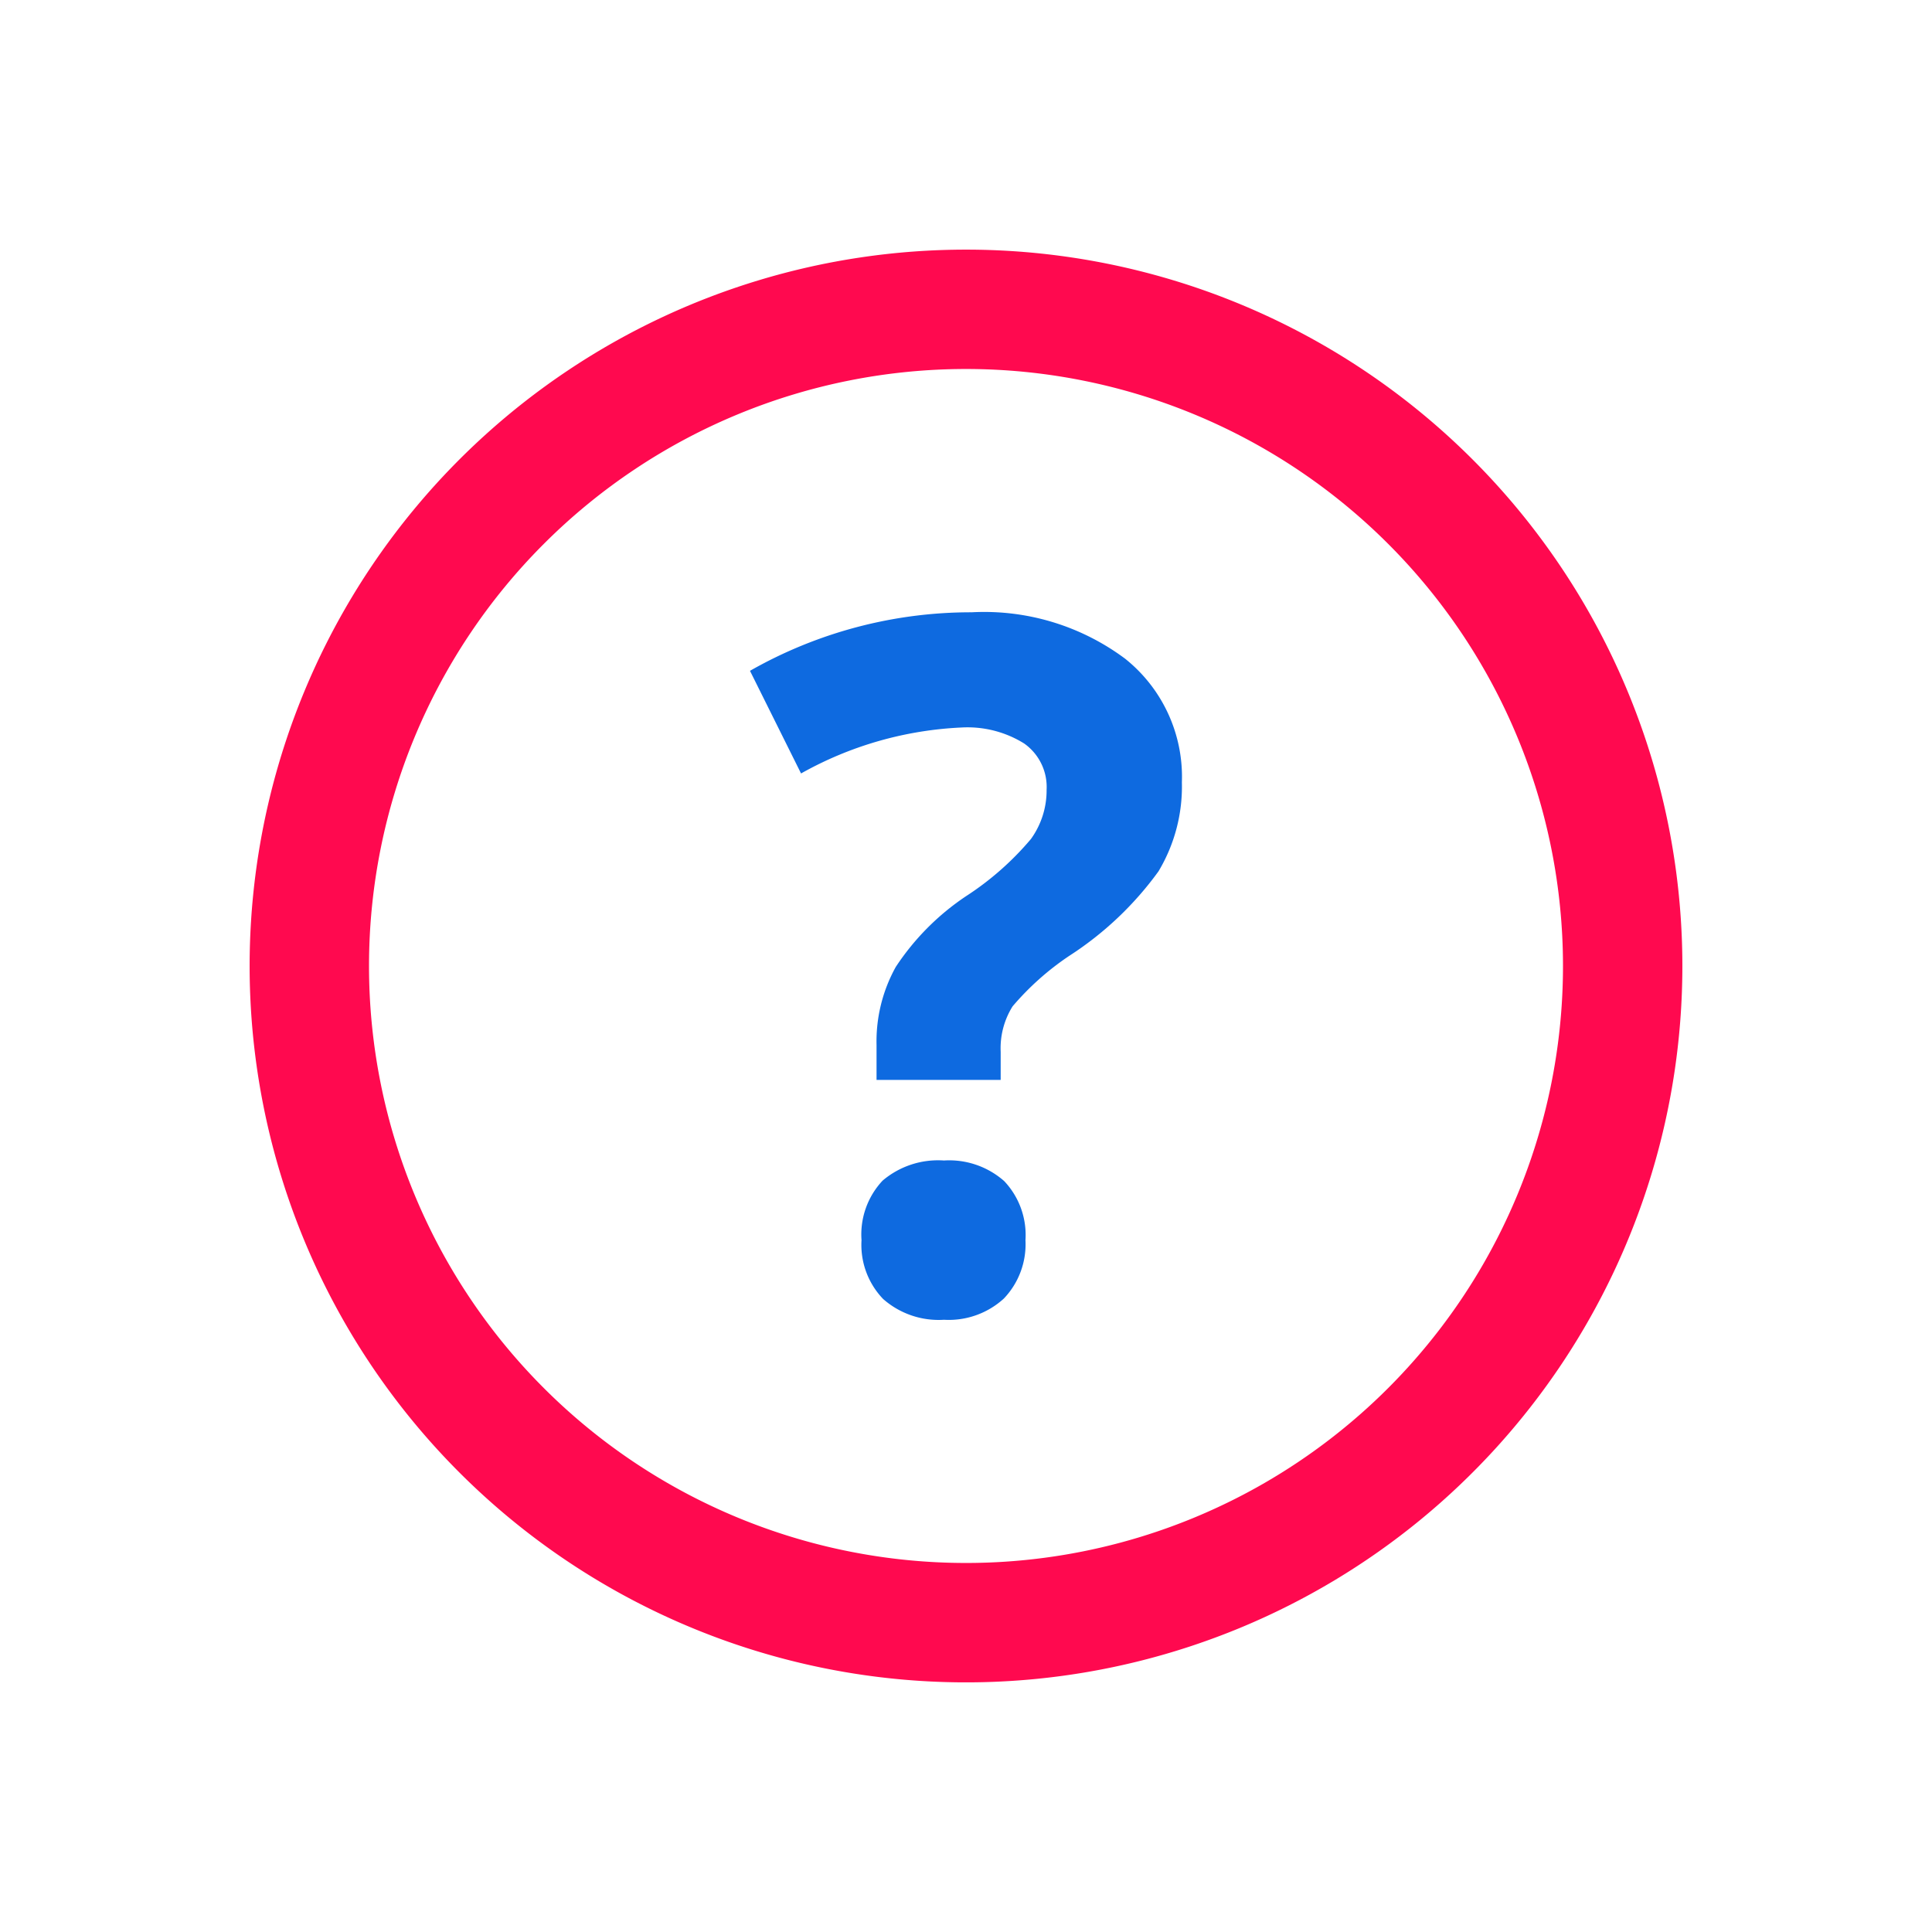 <svg xmlns="http://www.w3.org/2000/svg" xmlns:xlink="http://www.w3.org/1999/xlink" width="100" height="100" viewBox="0 0 100 100">
  <defs>
    <clipPath id="clip-inquiry">
      <rect width="100" height="100"/>
    </clipPath>
  </defs>
  <g id="inquiry" clip-path="url(#clip-inquiry)">
    <g id="Layer_3" transform="translate(12.921 12.921)">
      <g id="Group_8" data-name="Group 8">
        <path id="Path_50" data-name="Path 50" d="M24.768,30.516a4.433,4.433,0,0,0-3.176,1.041A4.07,4.07,0,0,0,20.5,34.638a4.041,4.041,0,0,0,1.117,3.045,4.345,4.345,0,0,0,3.152,1.077,4.221,4.221,0,0,0,3.1-1.1,4.067,4.067,0,0,0,1.117-3.02,4.059,4.059,0,0,0-1.1-3.057A4.3,4.3,0,0,0,24.768,30.516Z" transform="translate(11.171 16.63)" fill="#0e6ae0"/>
        <path id="Path_51" data-name="Path 51" d="M36.177,14.55a12.2,12.2,0,0,0-7.943-2.4A23.106,23.106,0,0,0,16.763,15.18l2.643,5.312A18.674,18.674,0,0,1,27.7,18.114a5.551,5.551,0,0,1,3.251.825,2.755,2.755,0,0,1,1.165,2.4,4.3,4.3,0,0,1-.811,2.546,15.191,15.191,0,0,1-3.359,2.959,12.989,12.989,0,0,0-3.637,3.662,7.939,7.939,0,0,0-.995,4.049v1.8h6.425V34.9a4.086,4.086,0,0,1,.616-2.353A14.266,14.266,0,0,1,33.3,29.925a17.218,17.218,0,0,0,4.607-4.366,8.537,8.537,0,0,0,1.211-4.607A7.818,7.818,0,0,0,36.177,14.55Z" transform="translate(9.135 6.621)" fill="#0e6ae0"/>
        <path id="Path_52" data-name="Path 52" d="M37.079,0A37.079,37.079,0,1,0,74.158,37.079,37.078,37.078,0,0,0,37.079,0Zm0,67.978a30.9,30.9,0,1,1,30.9-30.9A30.9,30.9,0,0,1,37.079,67.978Z" fill="#ff094f"/>
      </g>
    </g>
  </g>
</svg>
